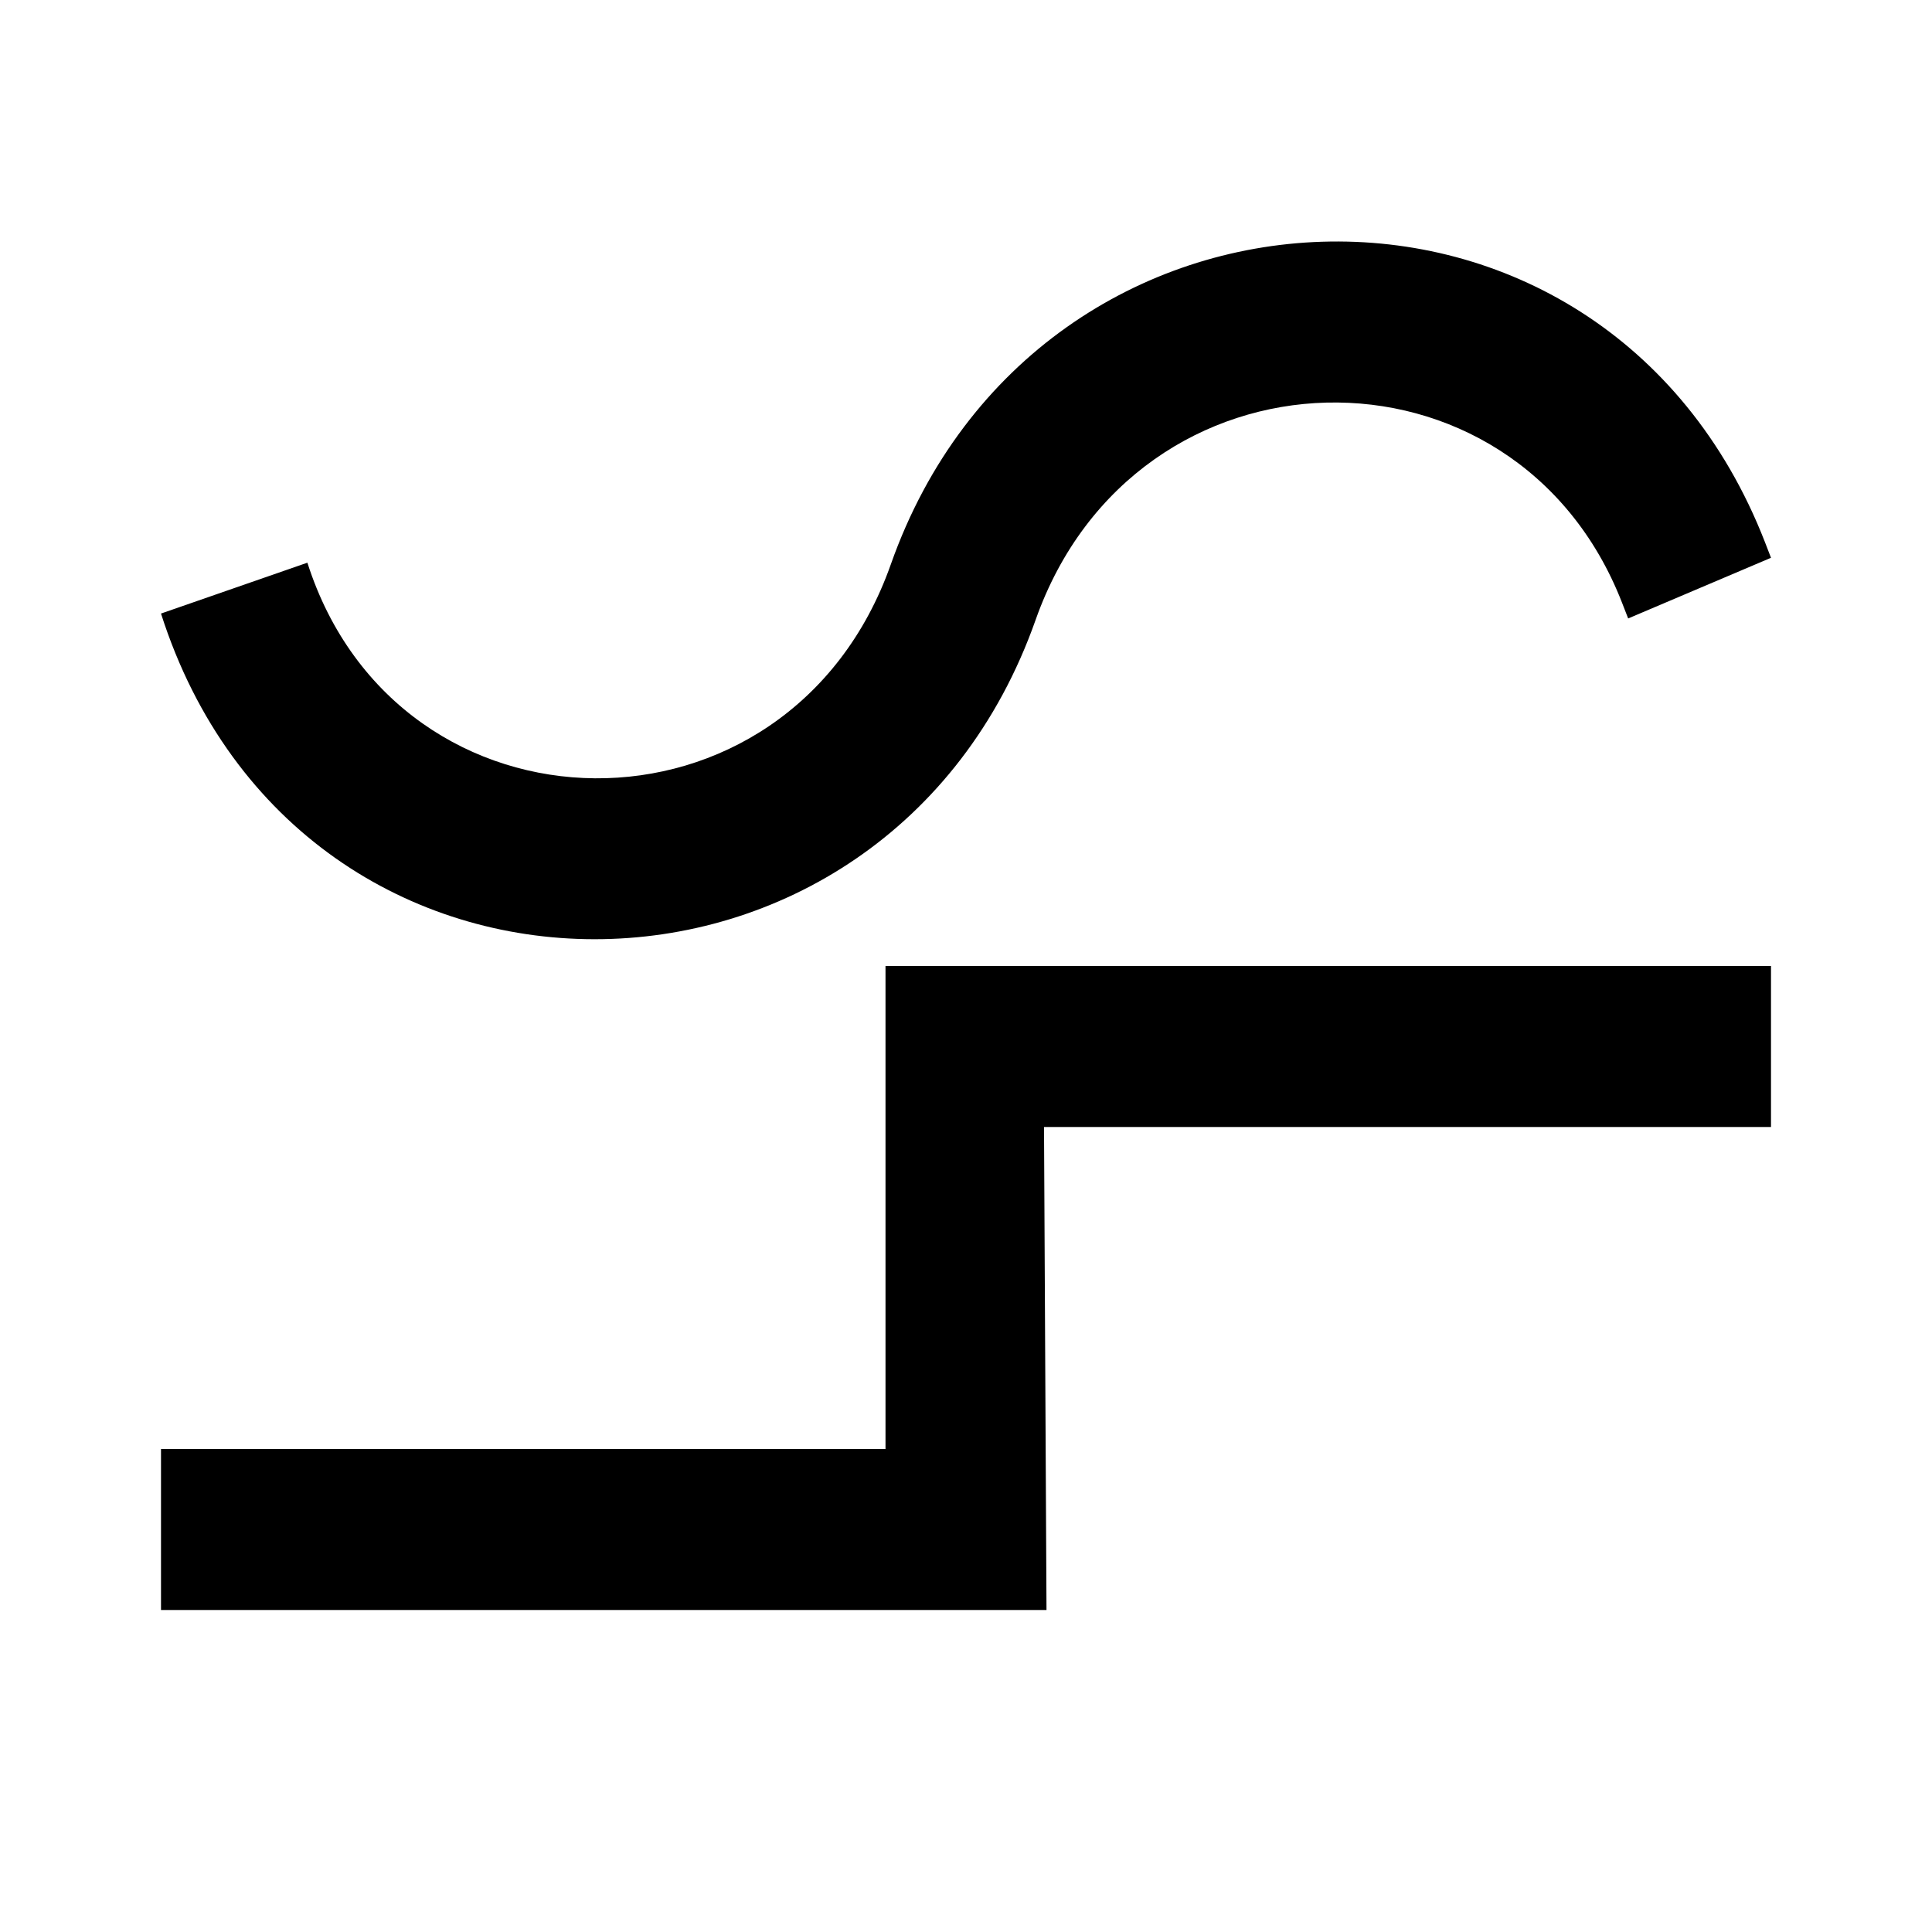 <svg xmlns="http://www.w3.org/2000/svg" width="1em" height="1em" viewBox="0 0 512 512"><path fill="currentColor" fill-rule="evenodd" d="M81.46 149.119c24.057 75.315 127.642 76.914 154.622.426c38.814-109.923 188.714-116.064 231.637-5.906l1.614 4.179l-37.853 16.078l-1.635-4.201c-28.226-72.414-128.91-70.453-155.399 4.585c-39.631 112.333-194.846 113.889-231.78-1.685zM42.667 384h192V256h234.666v42.667H276.674l.659 128H42.667z" clip-rule="evenodd"/></svg>